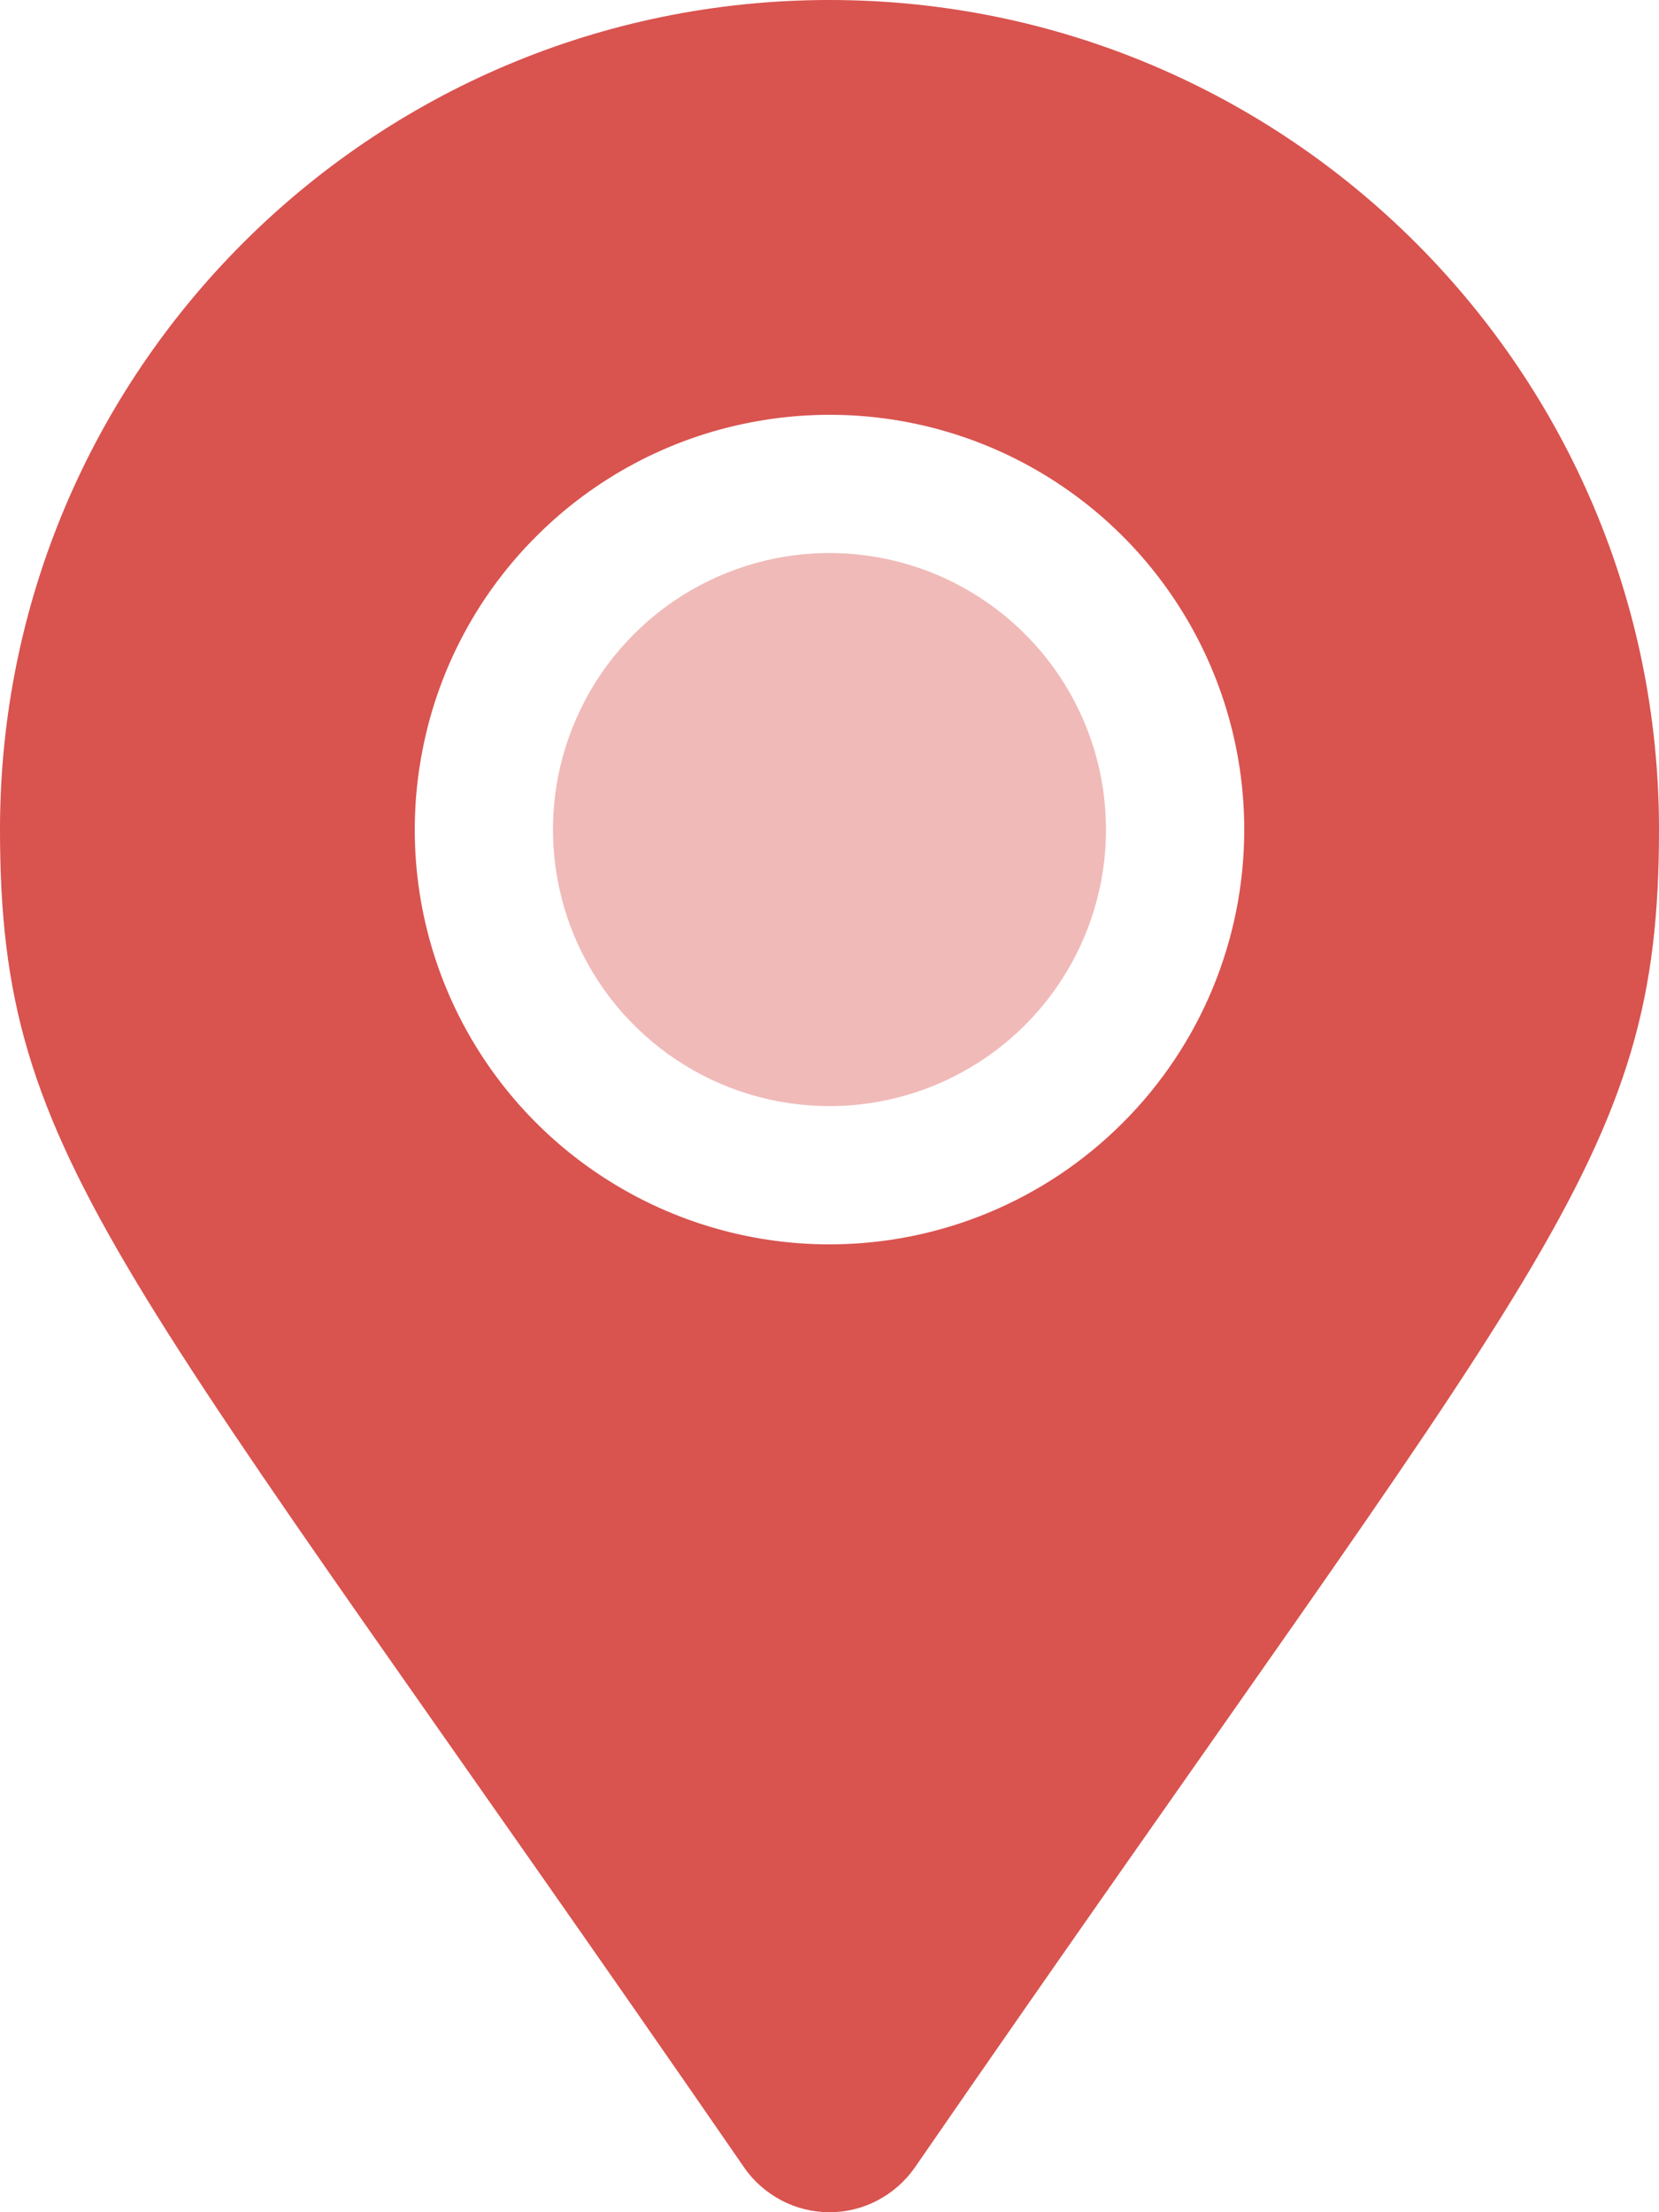 <svg width="12" height="16" viewBox="0 0 12 16" fill="none" xmlns="http://www.w3.org/2000/svg">
<g clip-path="url(#clip0)">
<path d="M6 0C2.687 0 0 2.687 0 6C0 8.419 0.844 9.094 5.383 15.677C5.452 15.777 5.545 15.858 5.652 15.914C5.759 15.971 5.879 16 6 16C6.121 16 6.241 15.971 6.348 15.914C6.455 15.858 6.547 15.777 6.617 15.677C11.156 9.094 12 8.419 12 6C12 2.687 9.312 0 6 0ZM6 9C5.407 9 4.827 8.824 4.333 8.494C3.84 8.165 3.455 7.696 3.228 7.148C3.001 6.6 2.942 5.997 3.058 5.415C3.173 4.833 3.459 4.298 3.879 3.879C4.298 3.459 4.833 3.173 5.415 3.058C5.997 2.942 6.6 3.001 7.148 3.228C7.696 3.455 8.165 3.84 8.494 4.333C8.824 4.827 9 5.407 9 6C9 6.796 8.684 7.559 8.121 8.121C7.559 8.684 6.796 9 6 9Z" fill="#D9534F"/>
<path opacity="0.4" d="M6 8C5.604 8 5.218 7.883 4.889 7.663C4.56 7.443 4.304 7.131 4.152 6.765C4.001 6.4 3.961 5.998 4.038 5.61C4.116 5.222 4.306 4.865 4.586 4.586C4.865 4.306 5.222 4.116 5.61 4.038C5.998 3.961 6.4 4.001 6.765 4.152C7.131 4.304 7.443 4.56 7.663 4.889C7.883 5.218 8 5.604 8 6C8 6.53 7.789 7.039 7.414 7.414C7.039 7.789 6.53 8 6 8Z" fill="#D9534F"/>
</g>
<defs>
<clipPath id="clip0">
<rect width="12" height="16" fill="white"/>
</clipPath>
</defs>
</svg>
